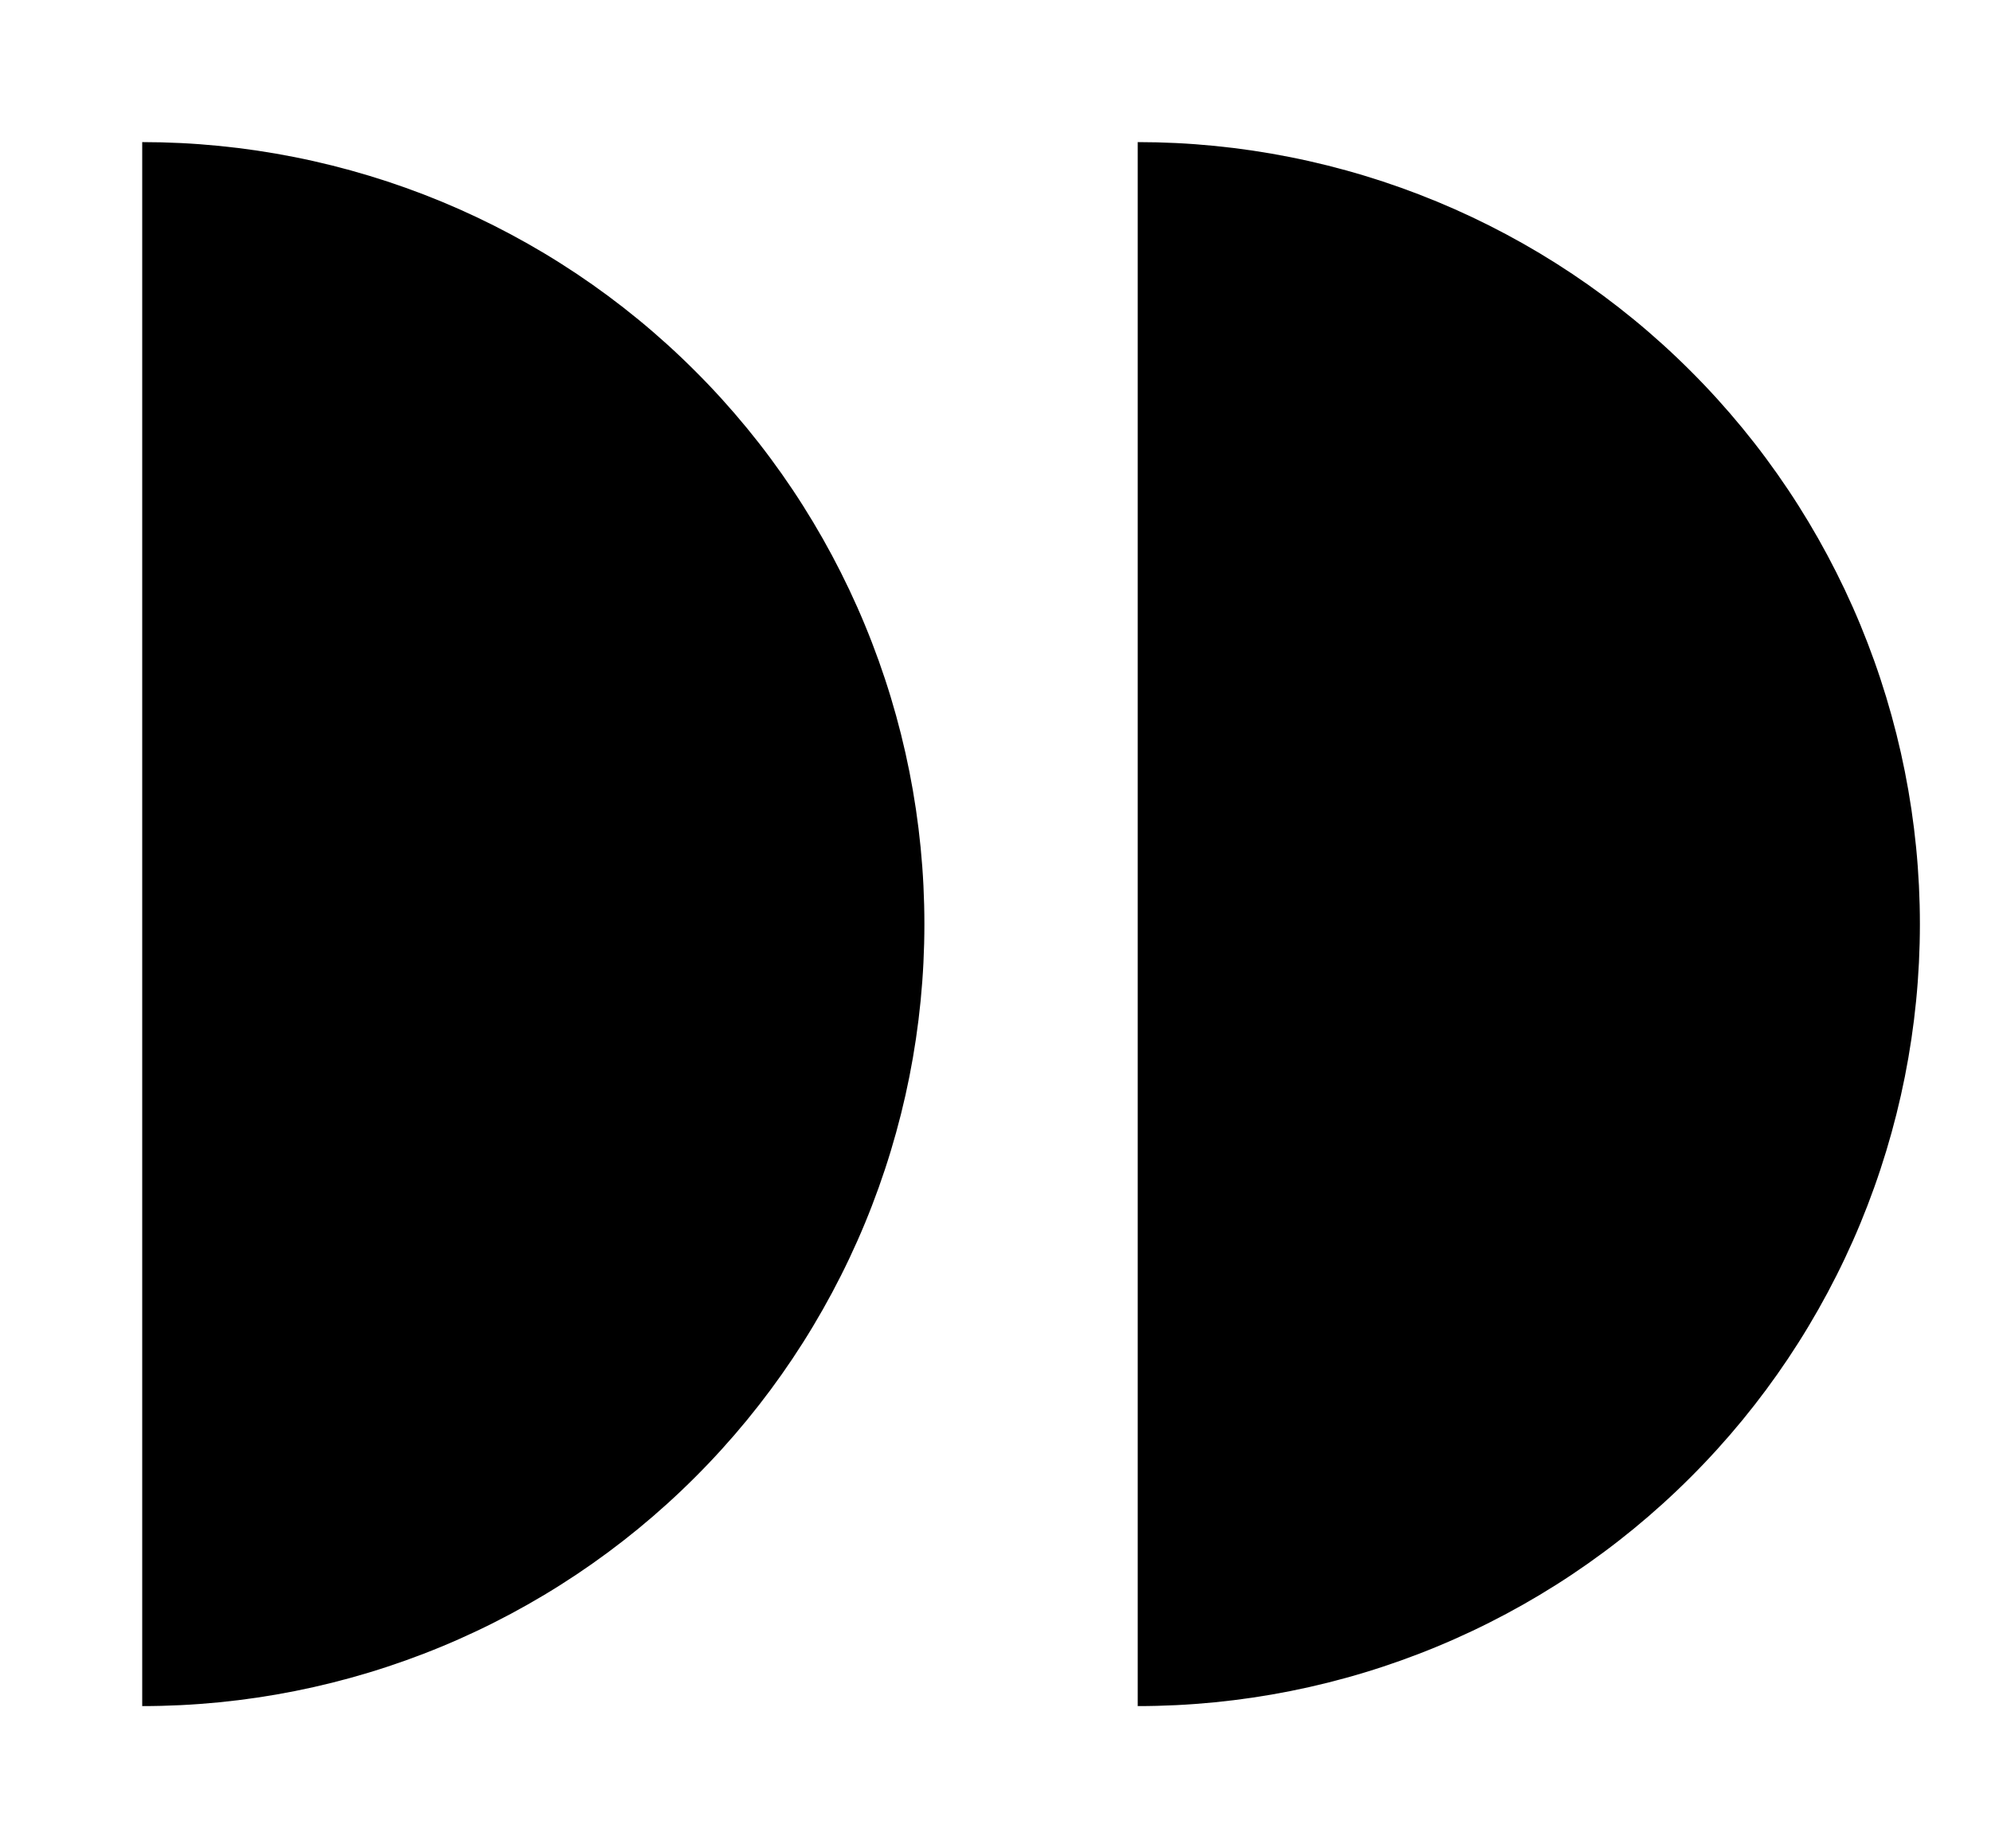 <svg width="28" height="26" viewBox="0 0 28 26" fill="none" xmlns="http://www.w3.org/2000/svg">
<mask id="mask0_2478_1320" style="mask-type:alpha" maskUnits="userSpaceOnUse" x="0" y="0" width="28" height="26">
<rect width="28" height="26" fill="#D9D9D9"/>
</mask>
<g mask="url(#mask0_2478_1320)">
<path d="M2 23.999C3.445 23.999 4.875 23.715 6.21 23.162C7.544 22.609 8.757 21.799 9.778 20.777C10.8 19.756 11.61 18.543 12.163 17.209C12.716 15.874 13 14.444 13 12.999C13 11.555 12.716 10.124 12.163 8.79C11.61 7.455 10.8 6.242 9.778 5.221C8.757 4.199 7.544 3.389 6.21 2.836C4.875 2.284 3.445 1.999 2 1.999L2 12.999L2 23.999Z" fill="black"/>
<path d="M16 23.999C17.445 23.999 18.875 23.715 20.209 23.162C21.544 22.609 22.757 21.799 23.778 20.777C24.8 19.756 25.61 18.543 26.163 17.209C26.715 15.874 27 14.444 27 12.999C27 11.555 26.715 10.124 26.163 8.79C25.61 7.455 24.8 6.242 23.778 5.221C22.757 4.199 21.544 3.389 20.209 2.836C18.875 2.284 17.445 1.999 16 1.999L16 12.999L16 23.999Z" fill="black"/>
</g>
</svg>
